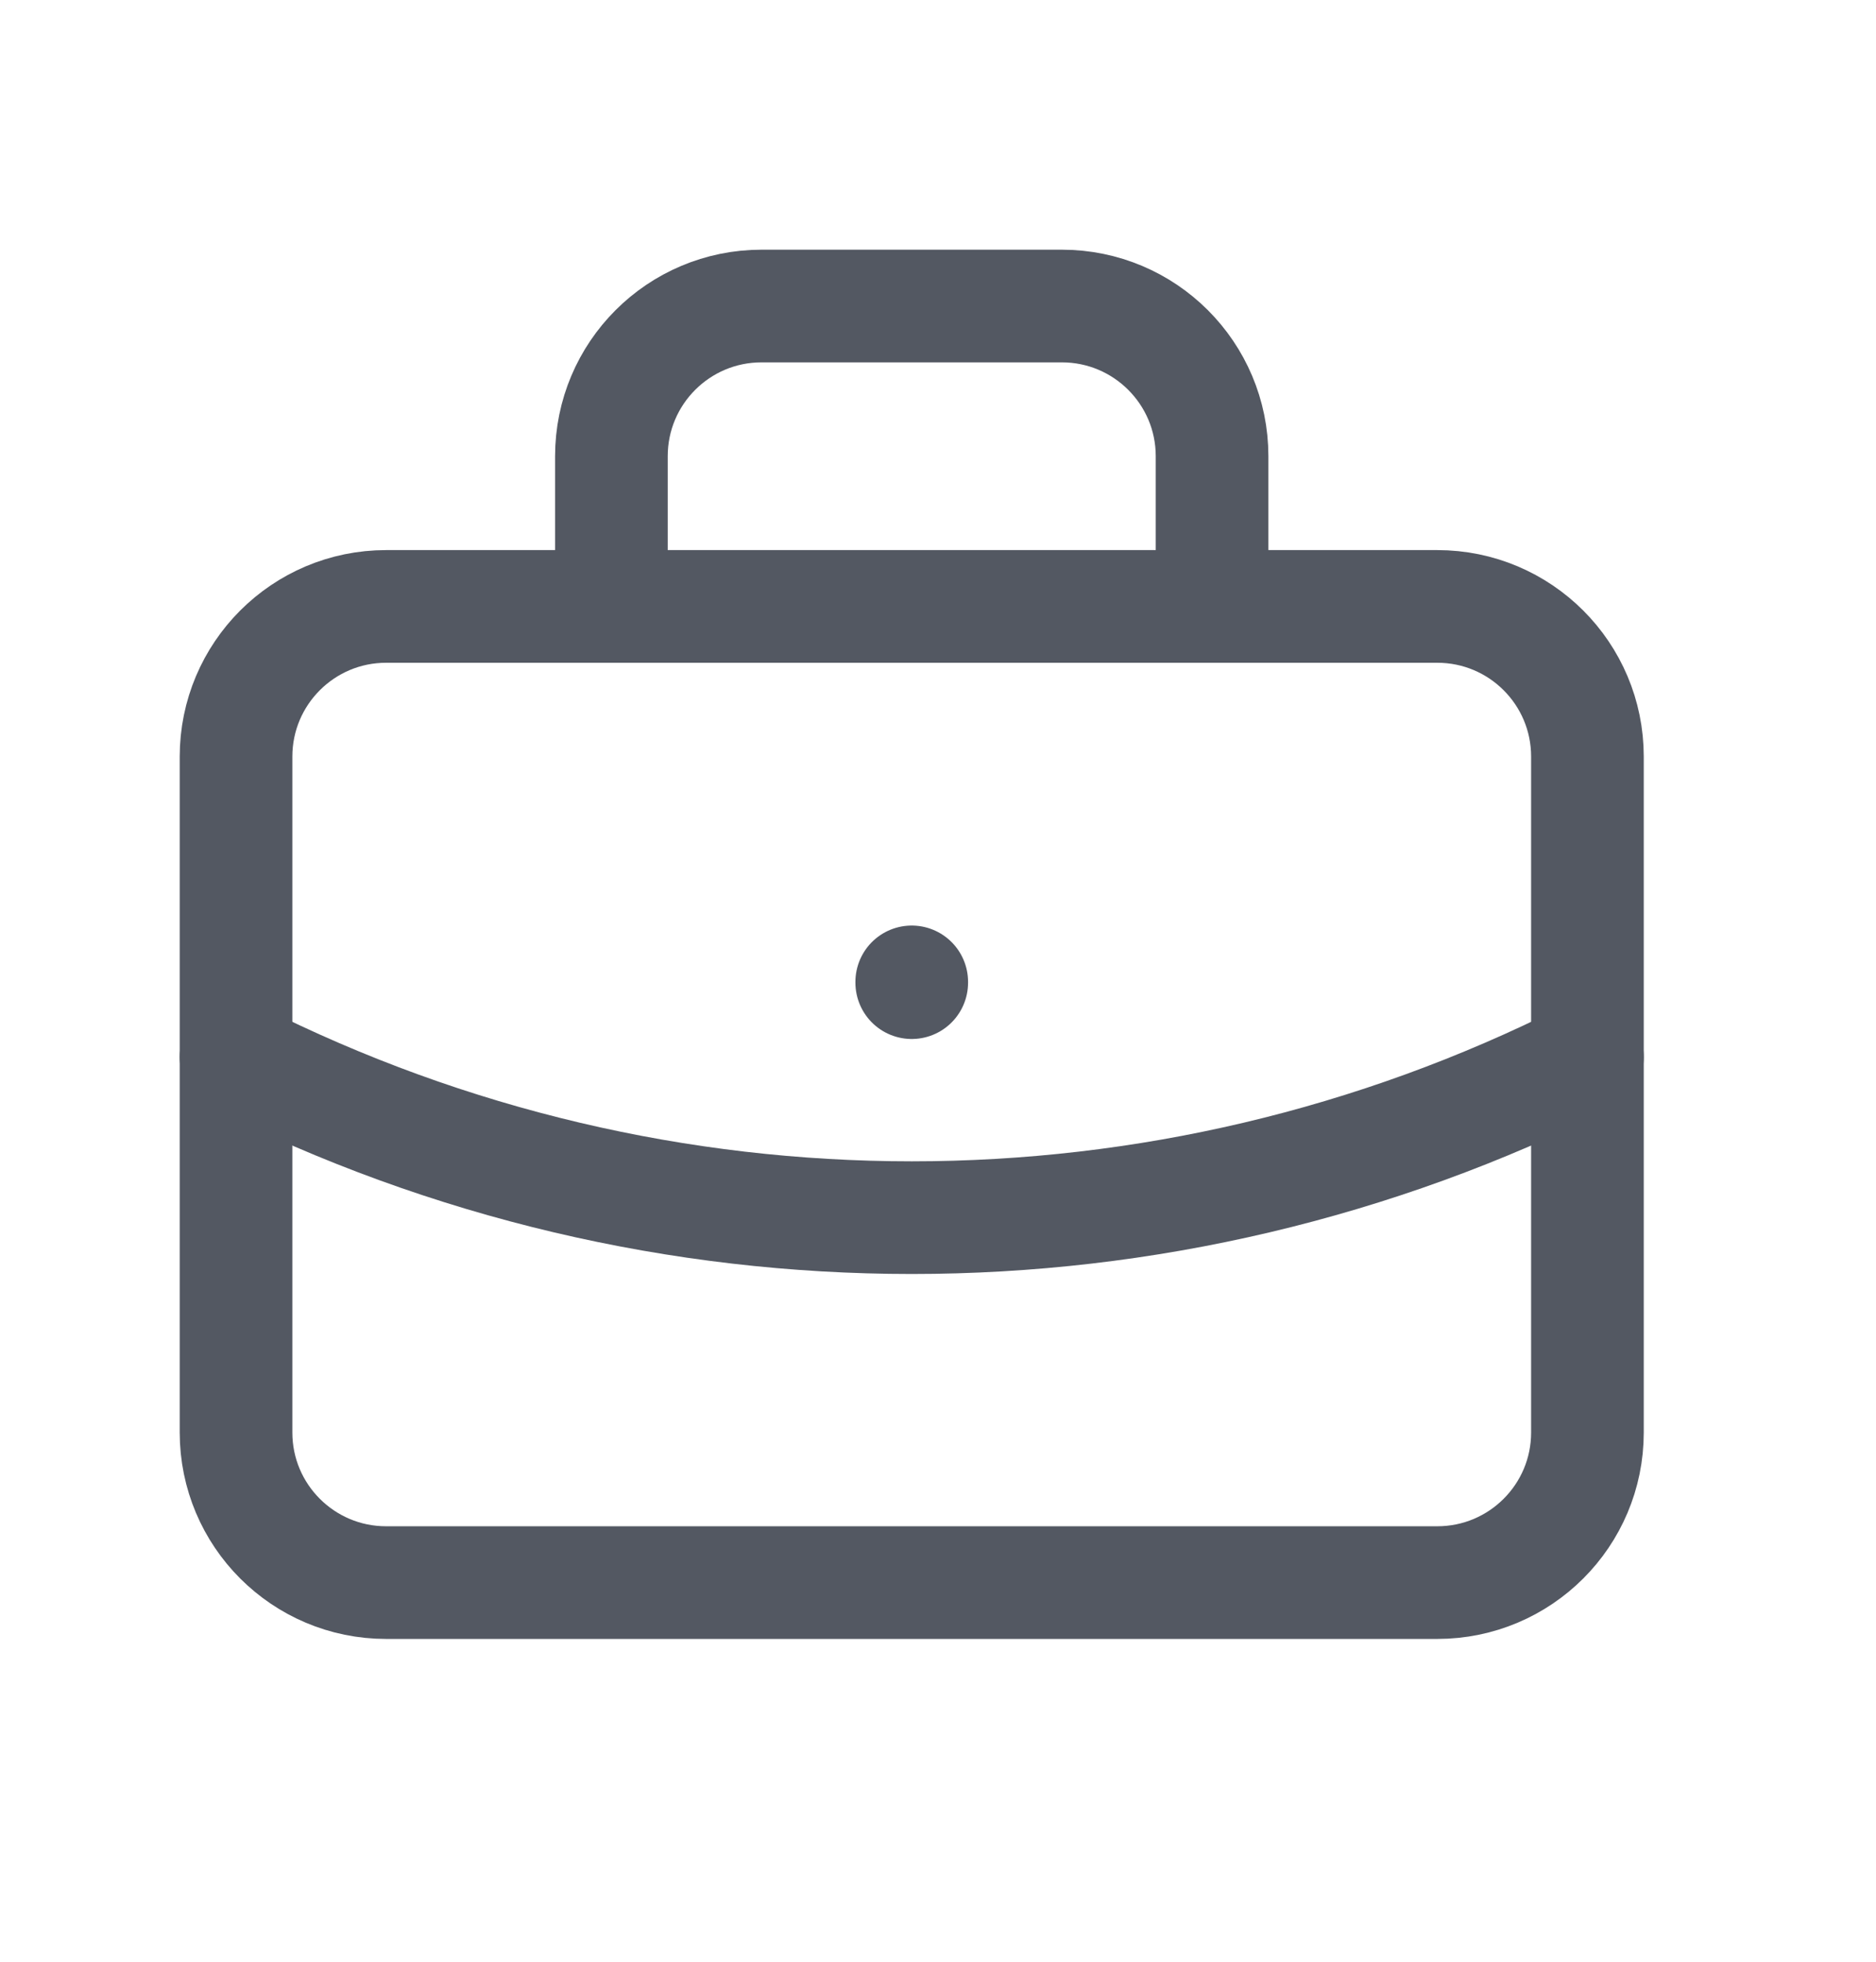 <svg width="22" height="23" viewBox="0 0 22 23" fill="none" xmlns="http://www.w3.org/2000/svg">
<path d="M7.17 7.11V5.349C7.17 4.376 7.958 3.588 8.931 3.588H12.452C13.425 3.588 14.214 4.376 14.214 5.349V7.11M10.692 11.512V11.521M2.768 8.871C2.768 7.898 3.556 7.11 4.528 7.11H16.855C17.828 7.11 18.616 7.898 18.616 8.871V16.795C18.616 17.767 17.828 18.555 16.855 18.555H4.528C3.556 18.555 2.768 17.767 2.768 16.795V8.871Z" stroke="#535862" stroke-width="1.321" stroke-linecap="round" stroke-linejoin="round"/>
<path d="M2.768 12.393C7.752 14.904 13.632 14.904 18.616 12.393" stroke="#535862" stroke-width="1.321" stroke-linecap="round" stroke-linejoin="round"/>
</svg>
